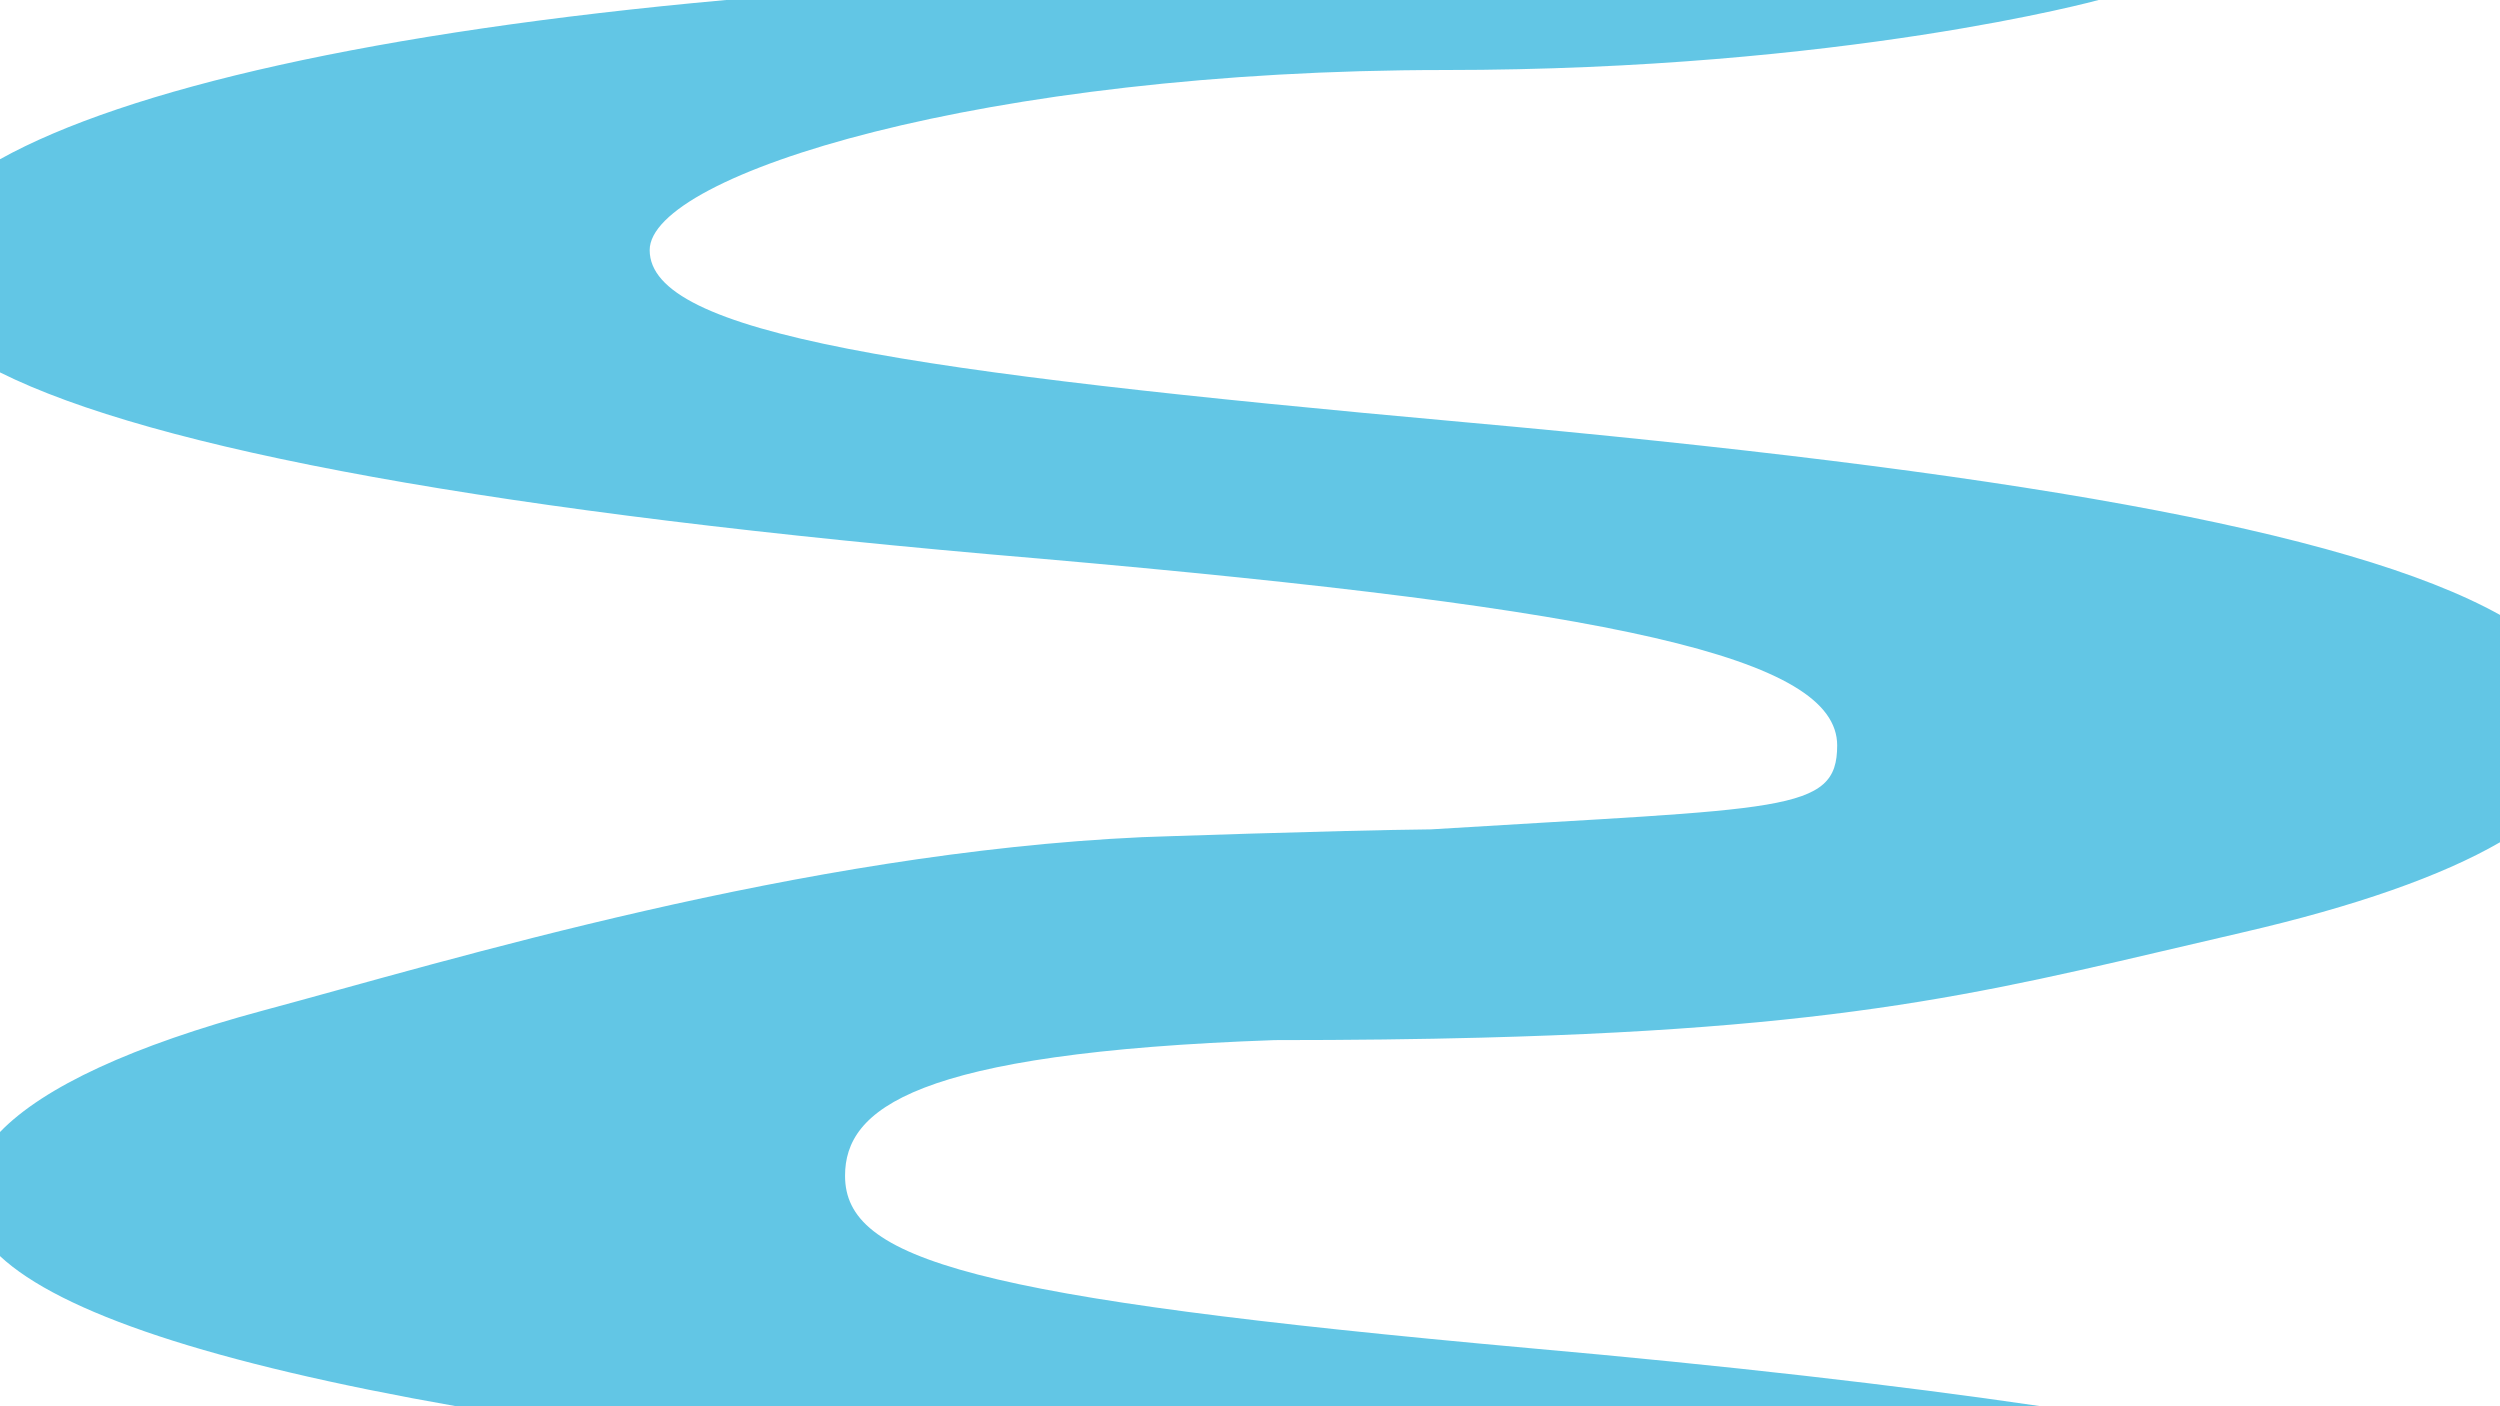 <svg id="Layer_1" data-name="Layer 1" xmlns="http://www.w3.org/2000/svg" viewBox="0 0 1920 1080"><defs><style>.cls-1{fill:#62c6e5;}</style></defs><title>wave</title><path id="waveSVG" class="cls-1" d="M498.95,192.09c0-58,257-138.32,610.88-138.32C1416.09,53.77,1611.72,0,1611.72,0H557.57C289,24.31,97.22,68.24,0,122.29V286C117.7,344.71,379.82,393.72,798.41,429c442.39,38.69,612.54,75.77,612.54,143.47,0,52.24-41.08,47.67-311.95,64.48-76.52.83-222,6-222,6-262.77,12.15-530.93,94.48-674.9,133.12C102.07,803,33.45,834.73,0,869.39v95.29c46.34,43.26,161.81,82.15,350.47,115.32h1217q-167.3-24.59-393.06-44.65C745.61,996.66,649,967.47,649,903c0-51.08,52.09-94.48,330-104.2h0.09c58.53,0,111-.64,158.6-1.88,299.36-7.78,403.33-39,584.26-80.73,86.59-20,153.07-43.32,198.09-69.35V472.28c-117.71-65.61-384.36-111-794.9-148C696.32,285.59,498.95,256.57,498.95,192.09Z"/></svg>